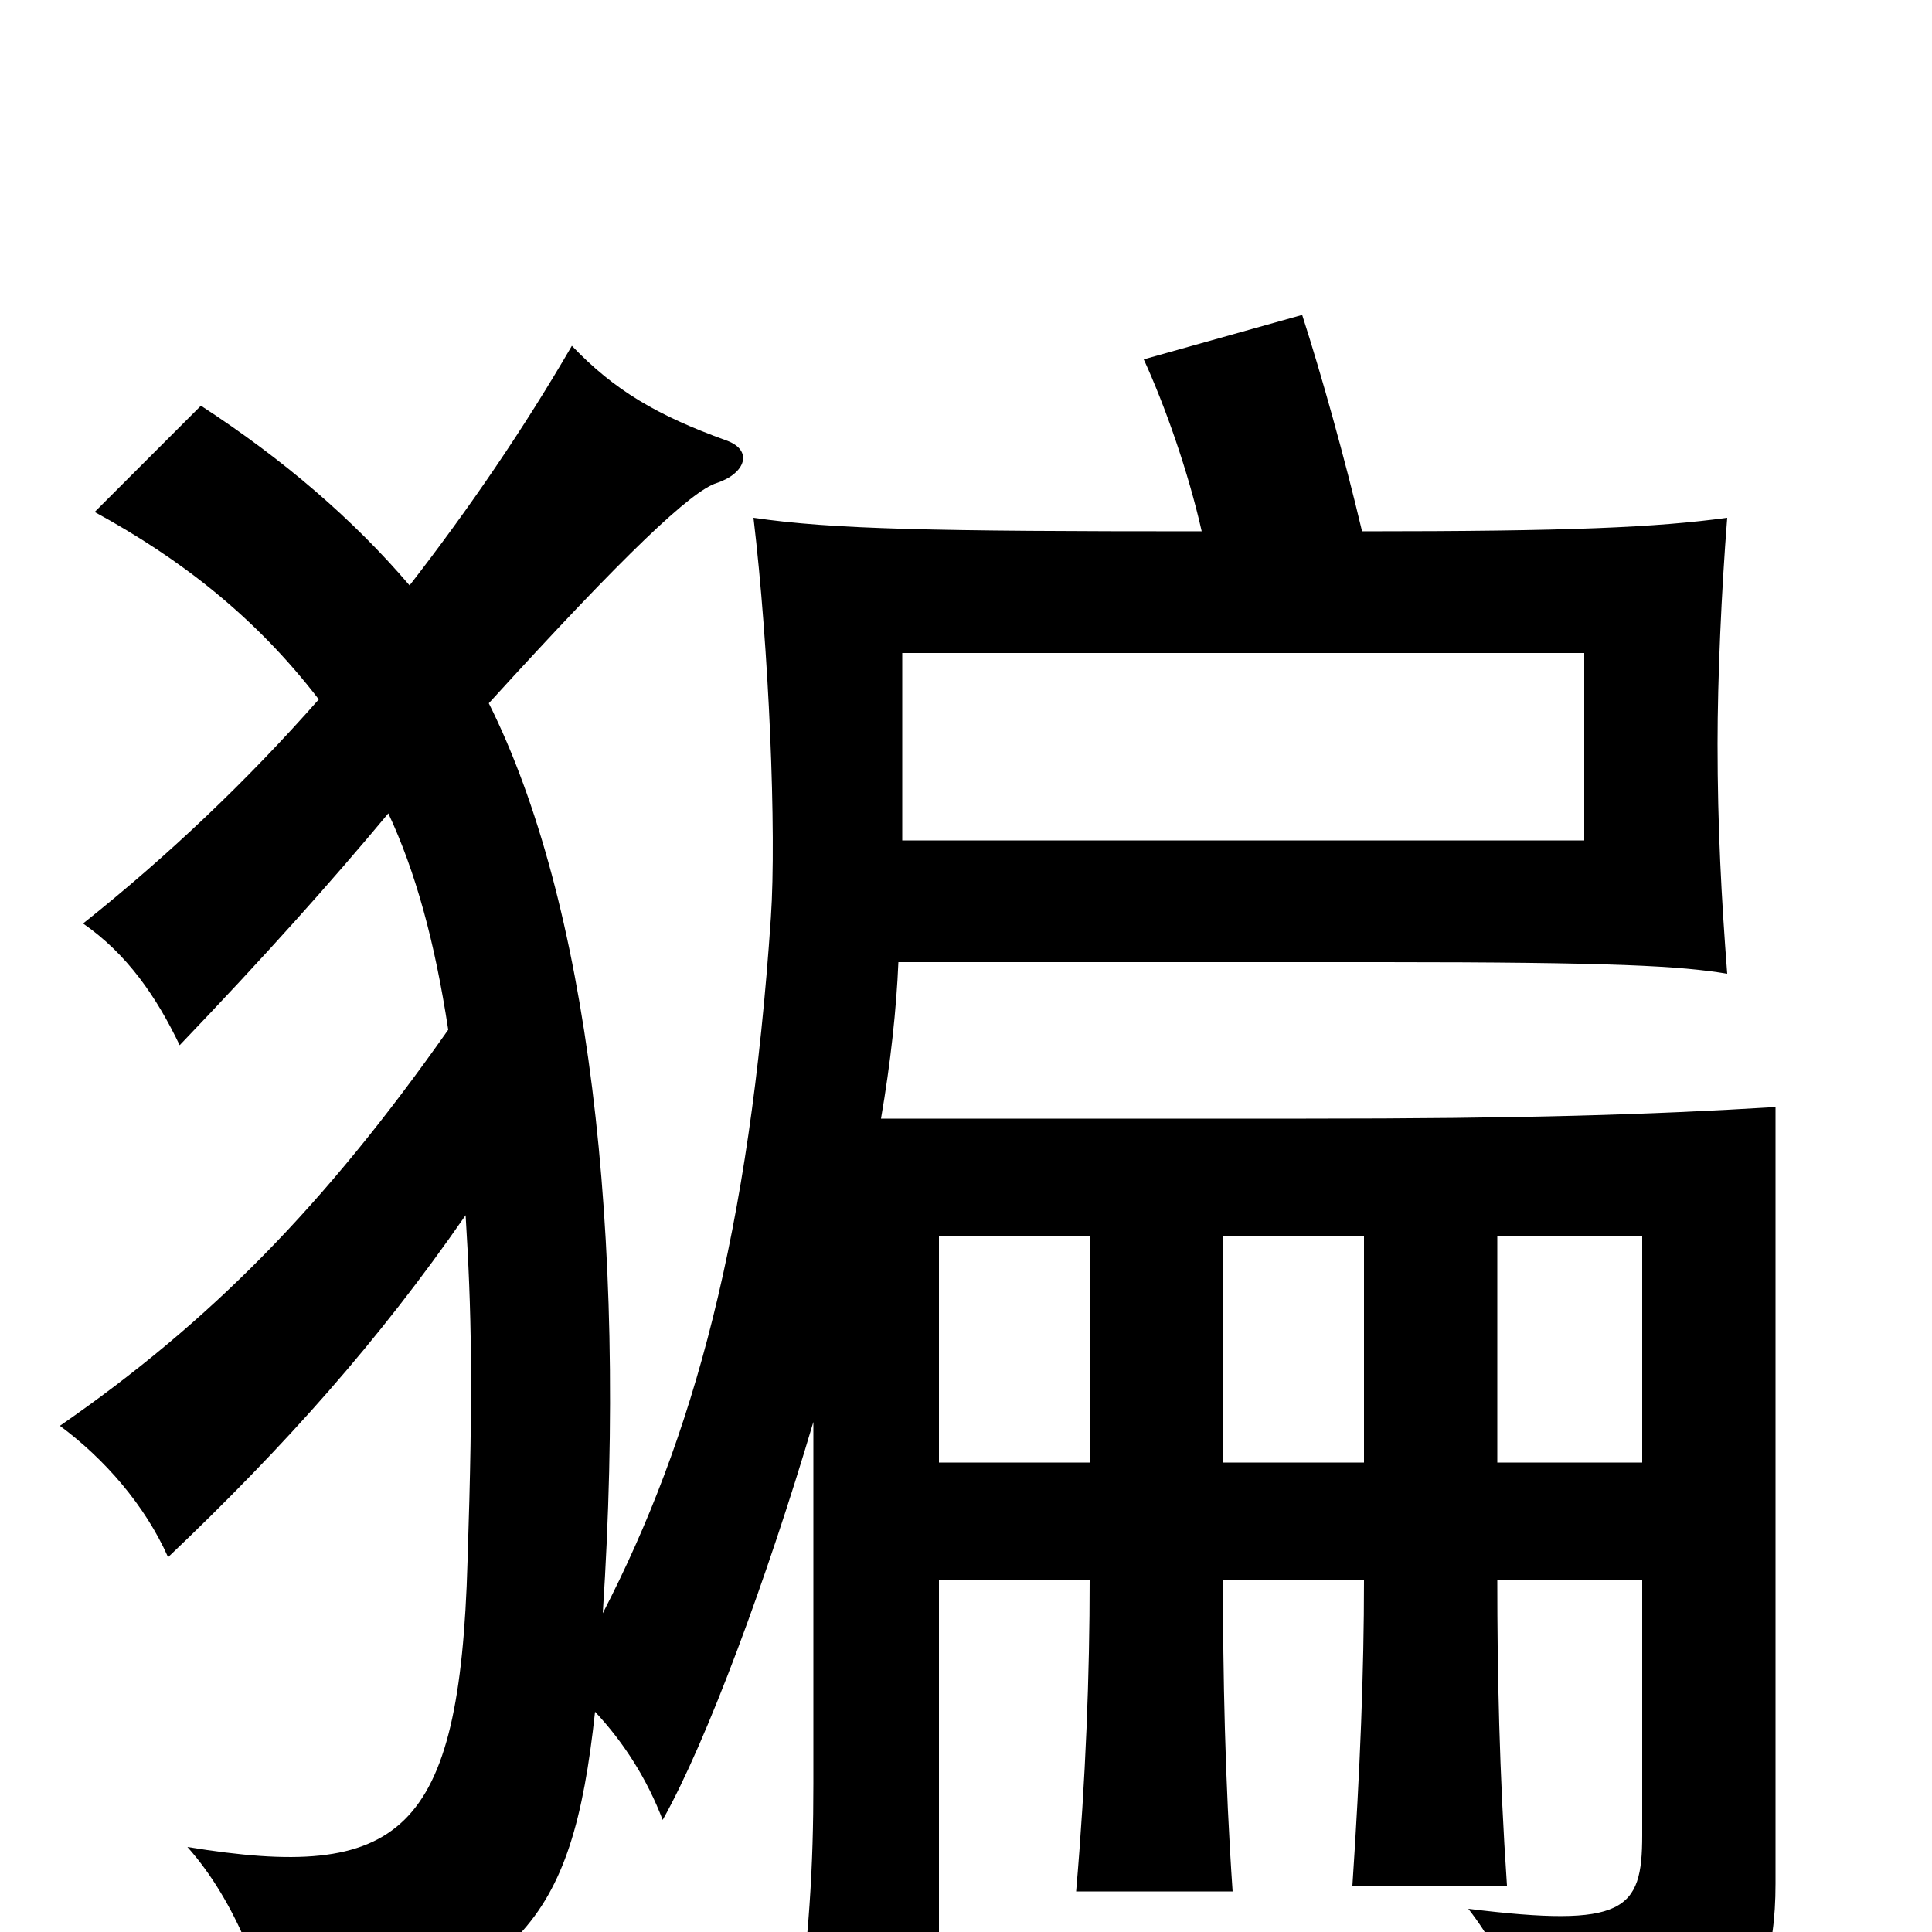 <svg xmlns="http://www.w3.org/2000/svg" viewBox="0 -1000 1000 1000">
	<path fill="#000000" d="M820 -565H467V-662H820ZM775 -243V-360H850V-243ZM706 -182C706 -135 704 -84 700 -24H780C776 -83 775 -135 775 -182H850V-50C850 -11 841 -2 760 -12C781 15 791 45 793 73C887 66 919 48 919 -25V-427C853 -423 789 -421 676 -421H456C461 -450 464 -478 465 -502H716C836 -502 870 -500 894 -496C891 -535 889 -572 889 -615C889 -649 891 -694 894 -732C857 -727 813 -725 705 -725C696 -763 684 -806 674 -837L592 -814C603 -790 615 -756 622 -725C483 -725 431 -726 390 -732C398 -665 402 -569 399 -525C388 -362 359 -256 312 -165C325 -364 304 -534 253 -636C324 -714 358 -746 371 -750C386 -755 390 -767 376 -772C340 -785 318 -798 296 -821C271 -778 243 -737 212 -697C183 -731 147 -762 104 -790L49 -735C93 -711 132 -681 165 -638C128 -596 87 -557 43 -522C66 -506 81 -484 93 -459C137 -505 171 -543 201 -579C215 -549 225 -513 232 -467C168 -376 109 -316 31 -262C54 -245 75 -221 87 -194C148 -252 196 -306 241 -371C244 -322 245 -283 242 -192C238 -50 207 -26 97 -44C122 -16 138 26 143 60C269 26 296 -3 308 -114C323 -98 335 -79 343 -58C366 -99 397 -183 421 -264V-77C421 -34 419 2 411 61H486V-182H564C564 -134 562 -79 557 -21H638C634 -79 633 -134 633 -182ZM633 -243V-360H706V-243ZM486 -243V-360H564V-243Z"/>
</svg>